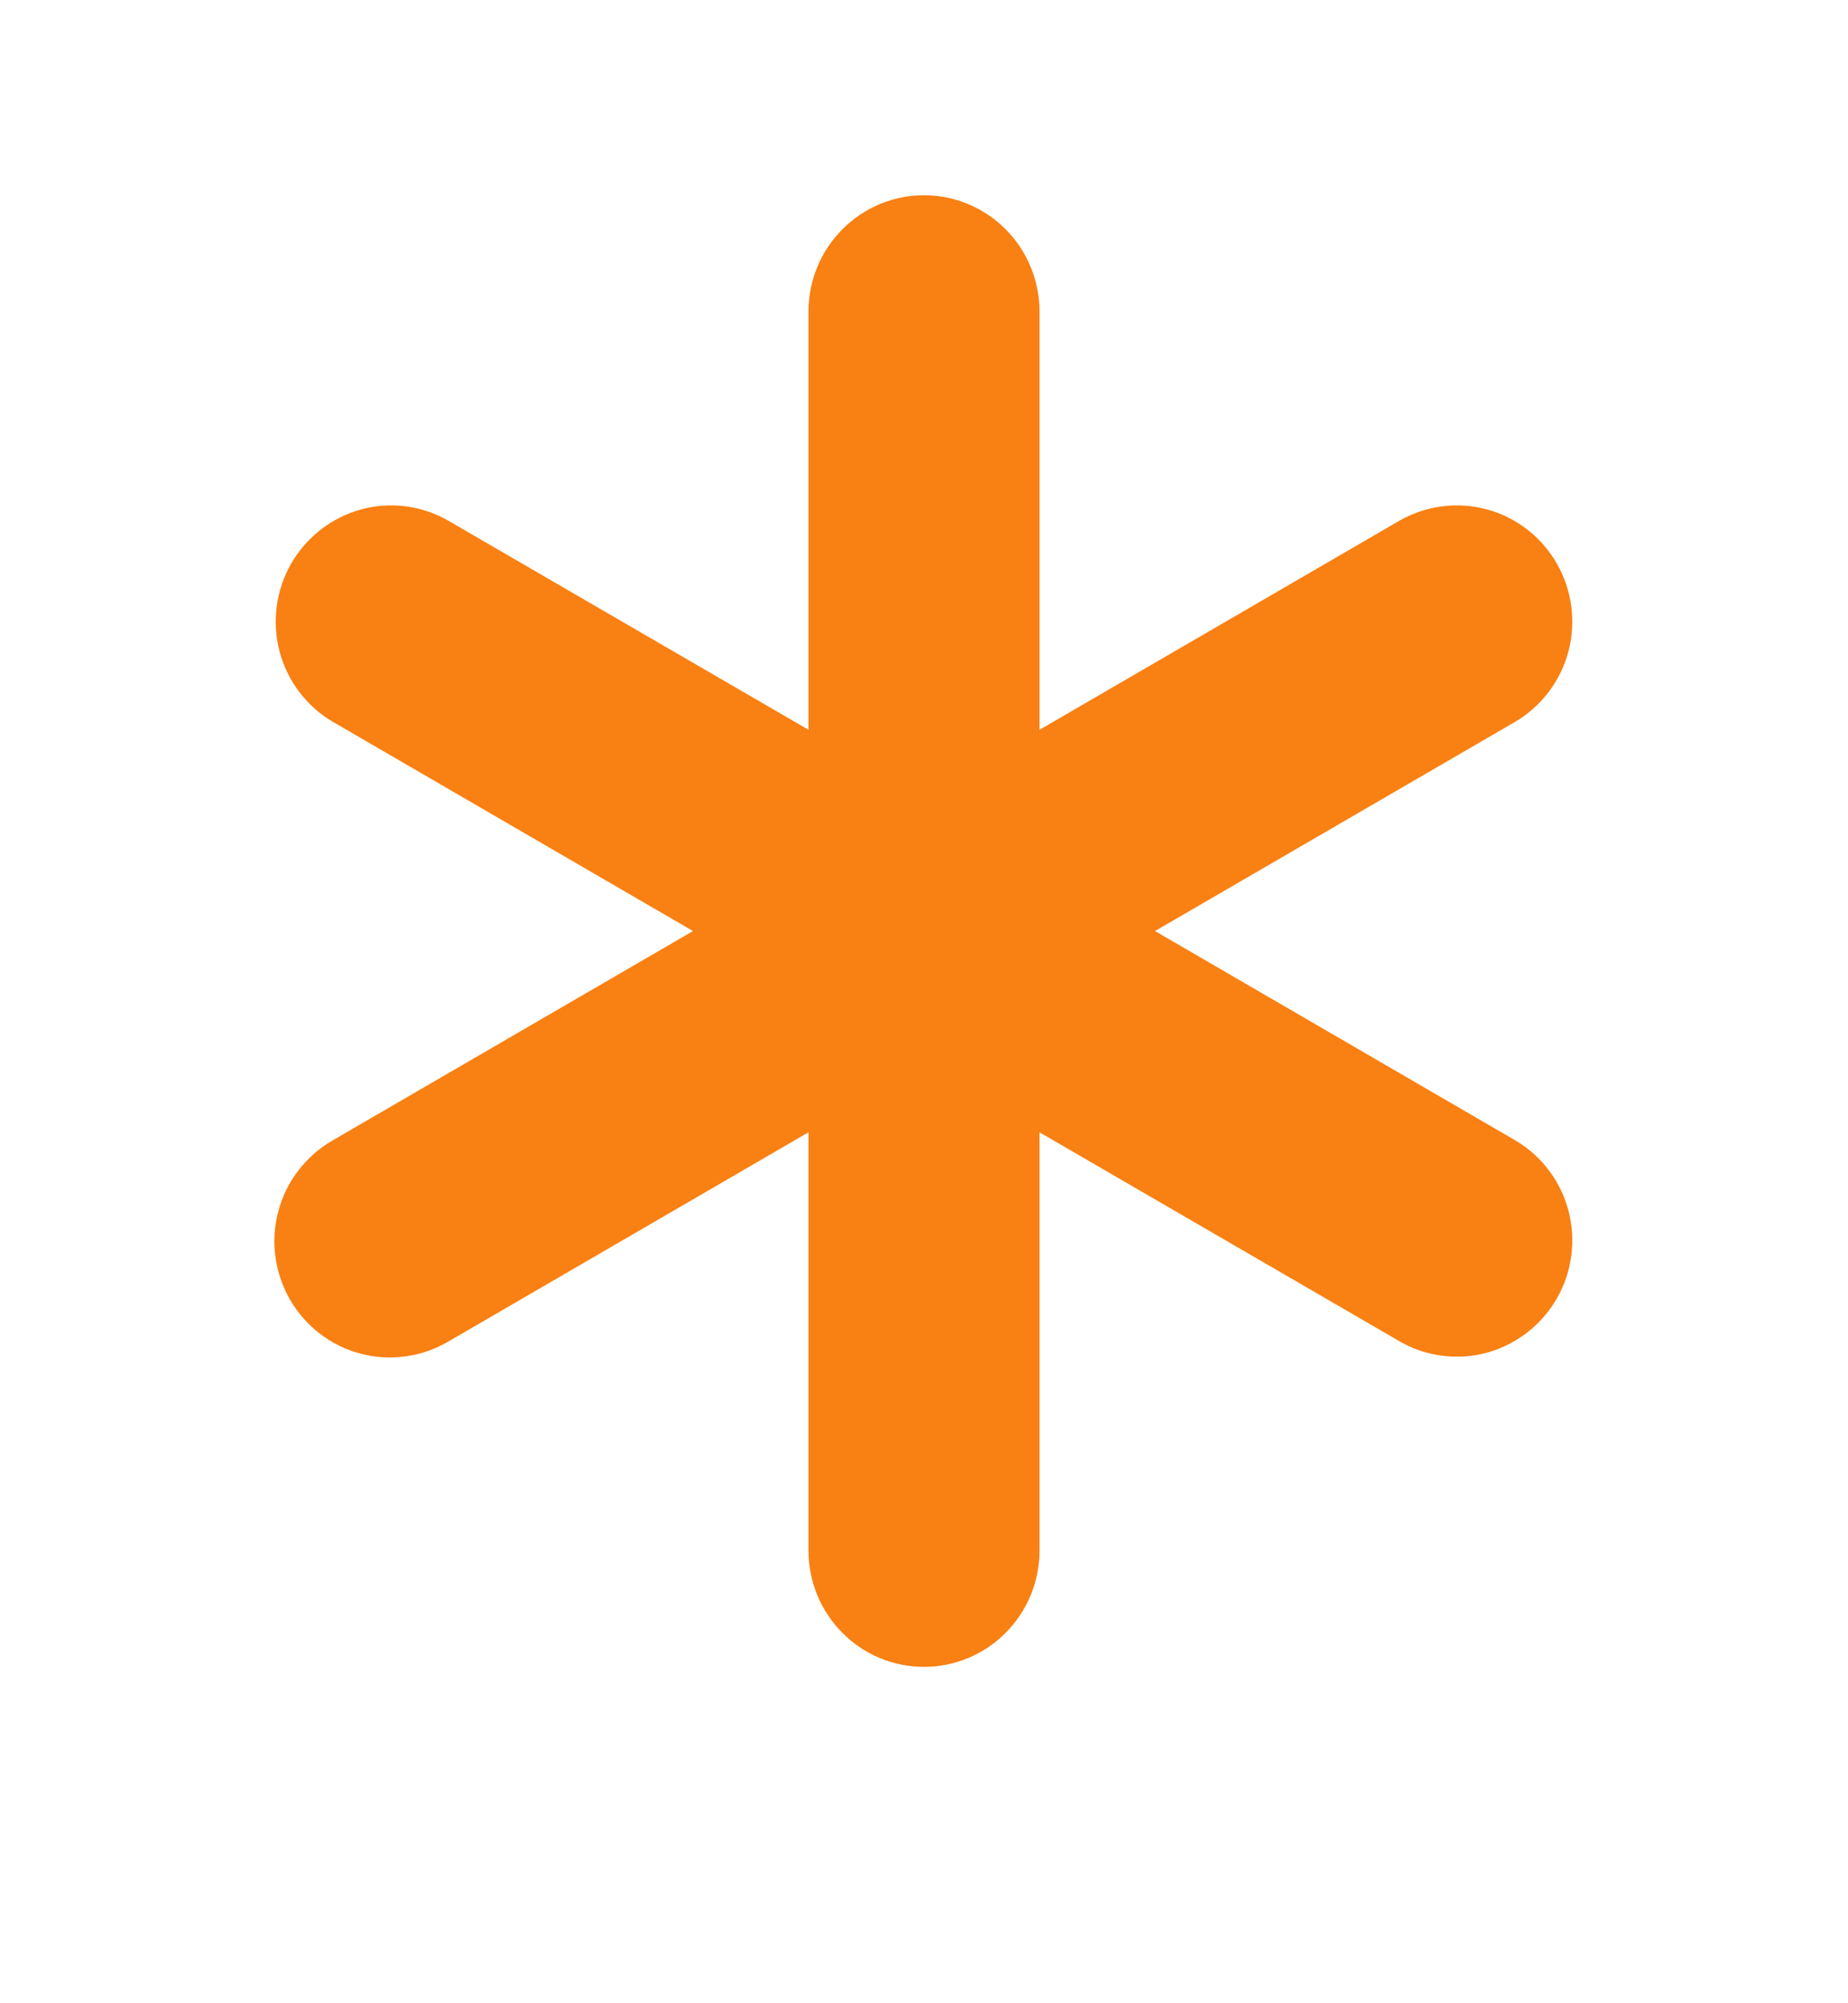 <svg xmlns="http://www.w3.org/2000/svg" width="12" height="13" viewBox="0 0 12 13" fill="none">
  <g clip-path="url(#clip0_215_33)">
    <path d="M6 1.267C6.199 1.267 6.39 1.347 6.53 1.488C6.671 1.629 6.75 1.821 6.75 2.021V4.736L9.089 3.378C9.261 3.28 9.465 3.254 9.656 3.306C9.847 3.358 10.01 3.484 10.109 3.657C10.208 3.829 10.235 4.034 10.185 4.226C10.134 4.419 10.01 4.583 9.839 4.684L7.5 6.042L9.839 7.4C10.01 7.5 10.134 7.665 10.185 7.857C10.235 8.05 10.208 8.255 10.109 8.427C10.01 8.599 9.847 8.725 9.656 8.778C9.465 8.83 9.261 8.804 9.089 8.705L6.75 7.348V10.063C6.75 10.263 6.671 10.455 6.53 10.596C6.39 10.738 6.199 10.817 6 10.817C5.801 10.817 5.61 10.738 5.47 10.596C5.329 10.455 5.25 10.263 5.25 10.063V7.348L2.911 8.706C2.826 8.756 2.731 8.789 2.633 8.802C2.535 8.816 2.436 8.81 2.34 8.784C2.244 8.759 2.155 8.715 2.076 8.654C1.998 8.594 1.932 8.519 1.882 8.432C1.833 8.346 1.801 8.251 1.788 8.153C1.775 8.054 1.782 7.954 1.808 7.858C1.834 7.762 1.878 7.672 1.939 7.594C2 7.515 2.075 7.449 2.161 7.4L4.5 6.042L2.161 4.684C1.99 4.584 1.866 4.419 1.815 4.227C1.765 4.034 1.792 3.829 1.891 3.657C1.99 3.485 2.153 3.359 2.344 3.306C2.535 3.254 2.739 3.28 2.911 3.379L5.25 4.736V2.021C5.25 1.821 5.329 1.629 5.47 1.488C5.61 1.347 5.801 1.267 6 1.267Z" fill="#F98012"/>
  </g>
  <defs>
    <clipPath id="clip0_215_33">
      <rect width="12" height="12.063" fill="white" transform="translate(0 0.01)"/>
    </clipPath>
  </defs>
</svg>